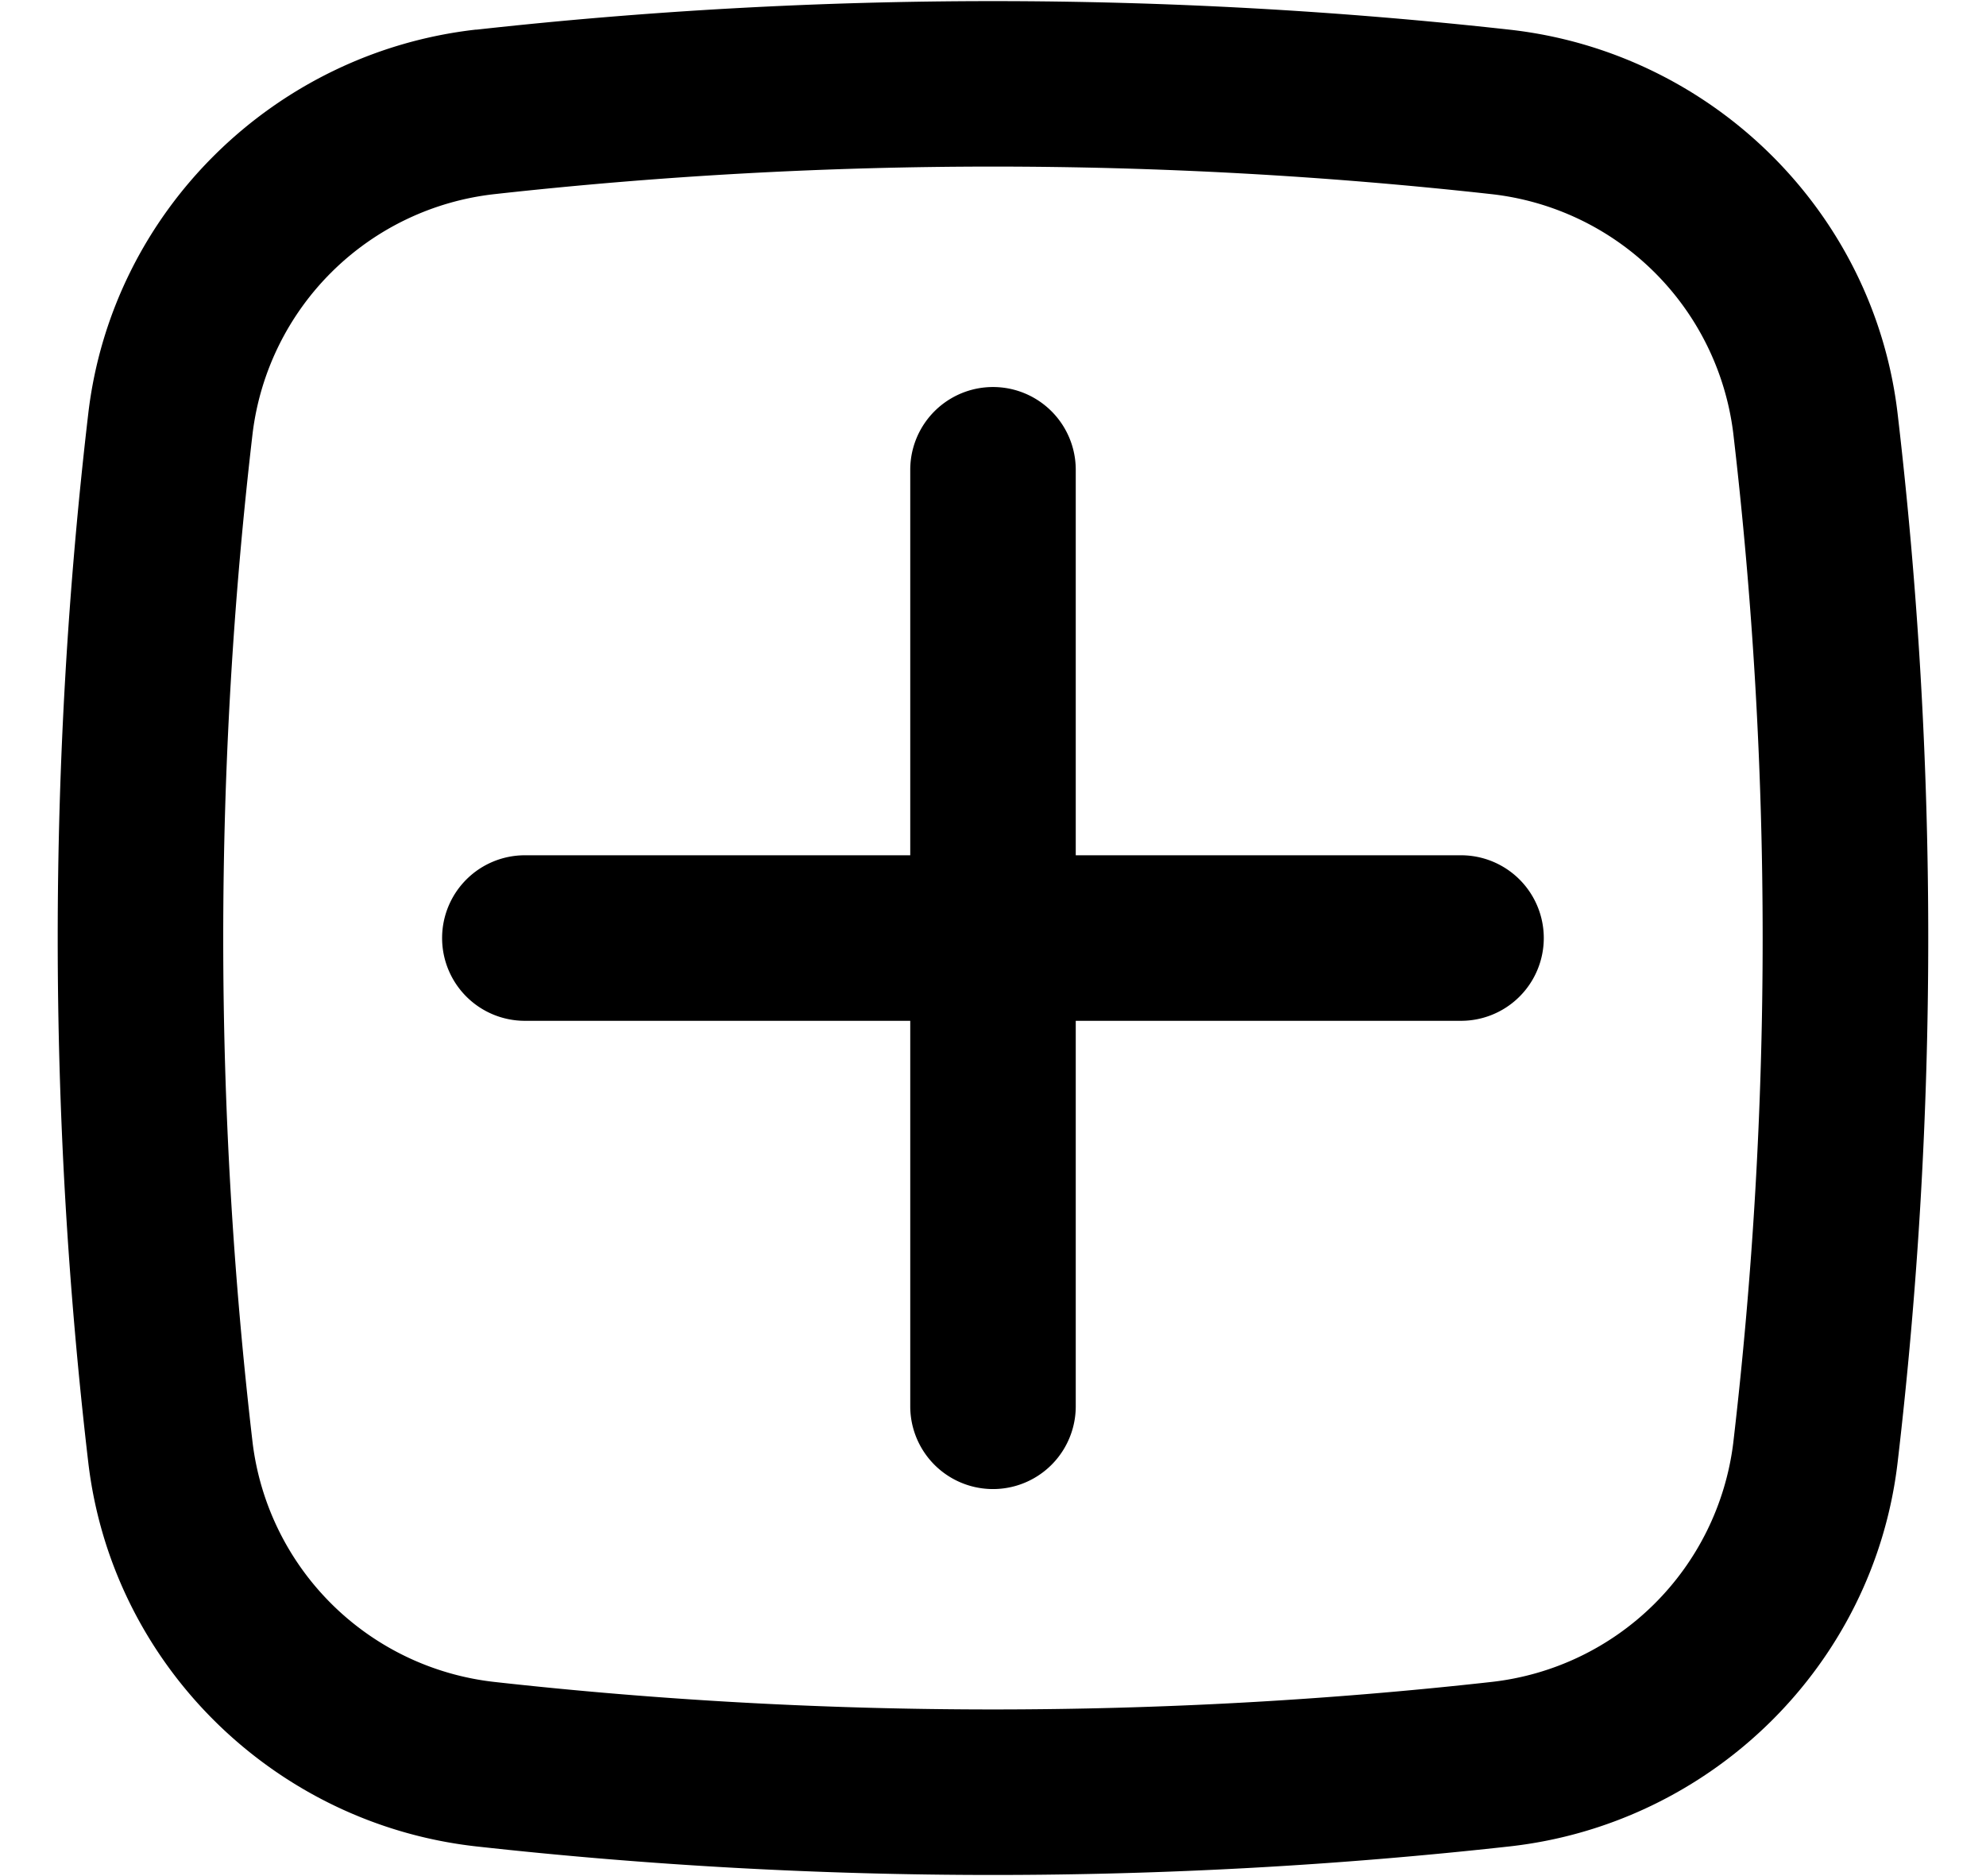 <svg fill="none" xmlns="http://www.w3.org/2000/svg" viewBox="0 0 18 17"><path d="M4.007 8.5a.75.75 0 0 1 .75-.75H8.25V4.257a.75.75 0 1 1 1.5 0V7.75h3.492a.75.75 0 0 1 0 1.5H9.75v3.493a.75.75 0 1 1-1.5 0V9.25H4.757a.75.75 0 0 1-.75-.75Z" fill="currentColor"/><path fill-rule="evenodd" clip-rule="evenodd" d="M4.316.269a42.502 42.502 0 0 1 9.367 0c1.826.204 3.301 1.643 3.516 3.48.37 3.156.37 6.346 0 9.502-.215 1.838-1.69 3.276-3.516 3.48a42.512 42.512 0 0 1-9.367 0c-1.826-.204-3.3-1.643-3.516-3.48a40.902 40.902 0 0 1 0-9.503C1.015 1.912 2.49.473 4.316.268Zm9.2 1.49a41.001 41.001 0 0 0-9.033 0A2.486 2.486 0 0 0 2.29 3.923a39.401 39.401 0 0 0 0 9.154 2.486 2.486 0 0 0 2.193 2.164c2.977.332 6.057.332 9.033 0a2.486 2.486 0 0 0 2.193-2.164 39.401 39.401 0 0 0 0-9.154 2.486 2.486 0 0 0-2.193-2.164Z" fill="currentColor"/></svg>